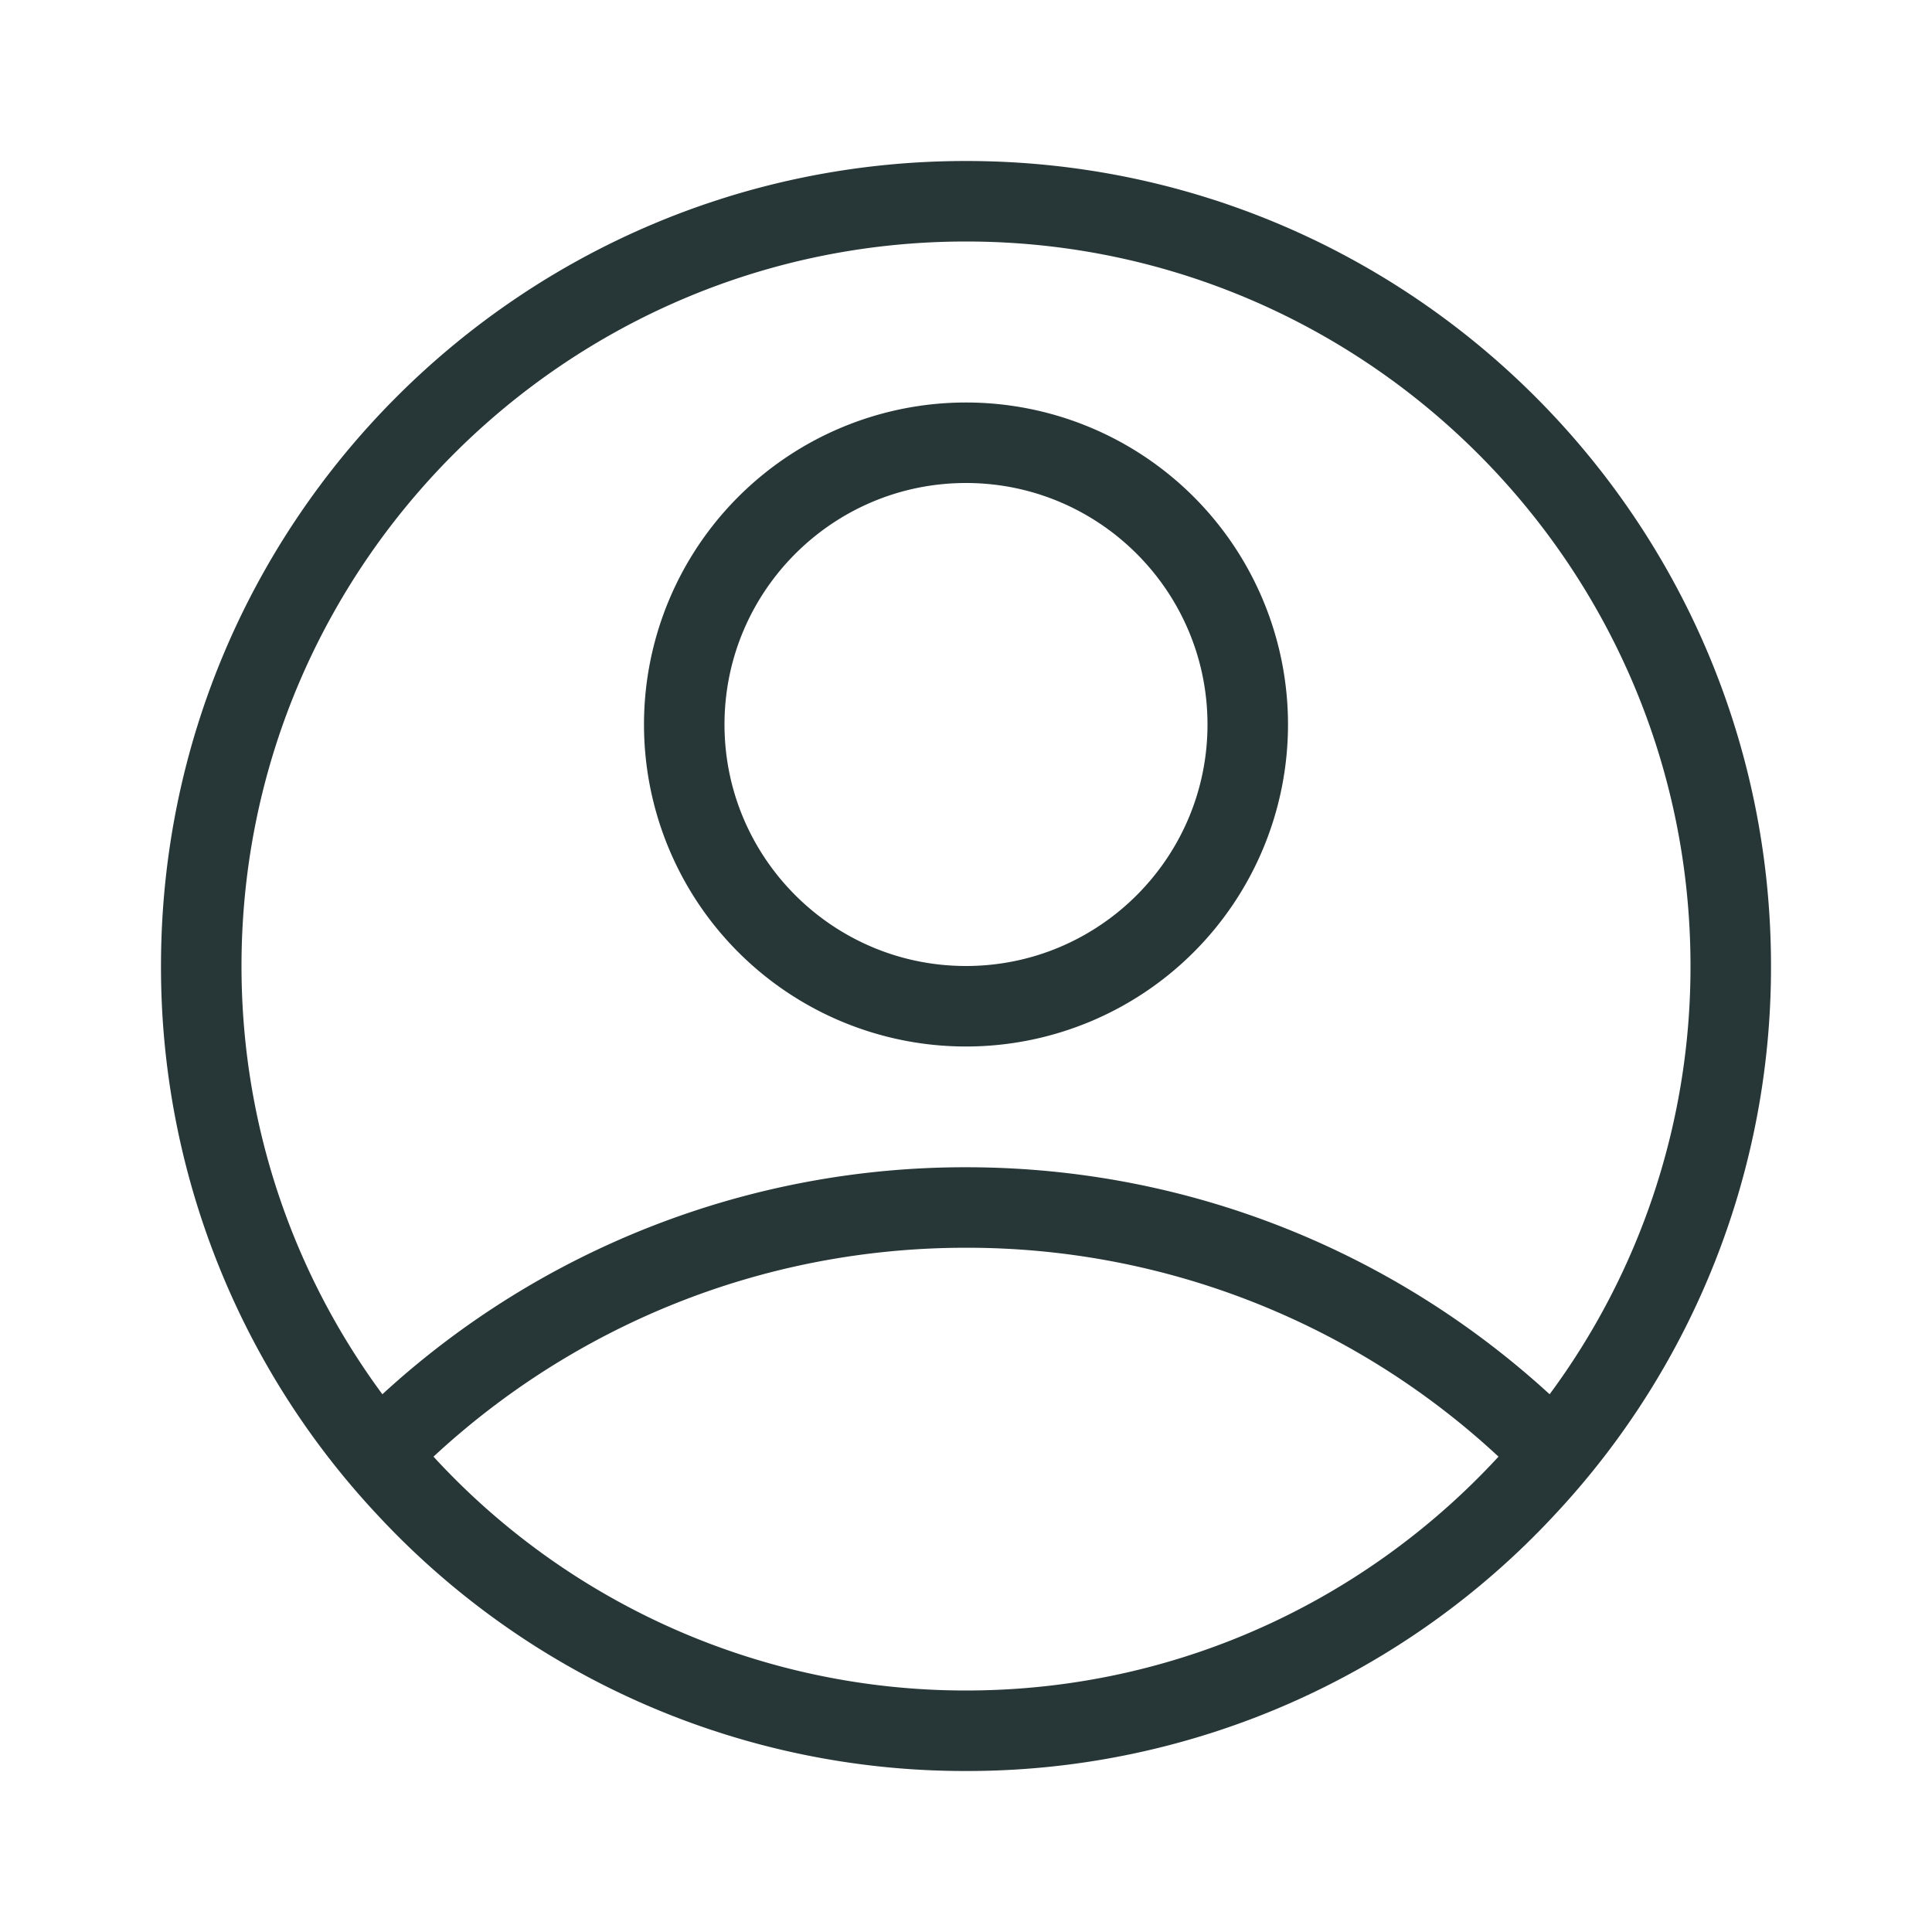<svg width="24" height="24" fill="none" xmlns="http://www.w3.org/2000/svg">
  <path fill-rule="evenodd" clip-rule="evenodd" d="M12 2c5.525 0 10 4.475 10 10a9.95 9.95 0 01-2.685 6.815A9.954 9.954 0 0112 22a9.954 9.954 0 01-7.315-3.185A9.95 9.95 0 012 12C2 6.475 6.475 2 12 2zm0 13.5c-2.555 0-4.88.985-6.615 2.595A8.973 8.973 0 0012 21c2.615 0 4.97-1.12 6.615-2.905A9.692 9.692 0 0012 15.5zM12 3c-4.965 0-9 4.035-9 9 0 1.99.65 3.83 1.75 5.32A10.698 10.698 0 0112 14.5c2.795 0 5.34 1.07 7.25 2.82A8.925 8.925 0 0021 12c0-4.965-4.035-9-9-9zm0 2a4 4 0 110 8 4 4 0 010-8zm0 1c-1.655 0-3 1.345-3 3s1.345 3 3 3 3-1.345 3-3-1.345-3-3-3z" fill="#273637"/>
</svg>
